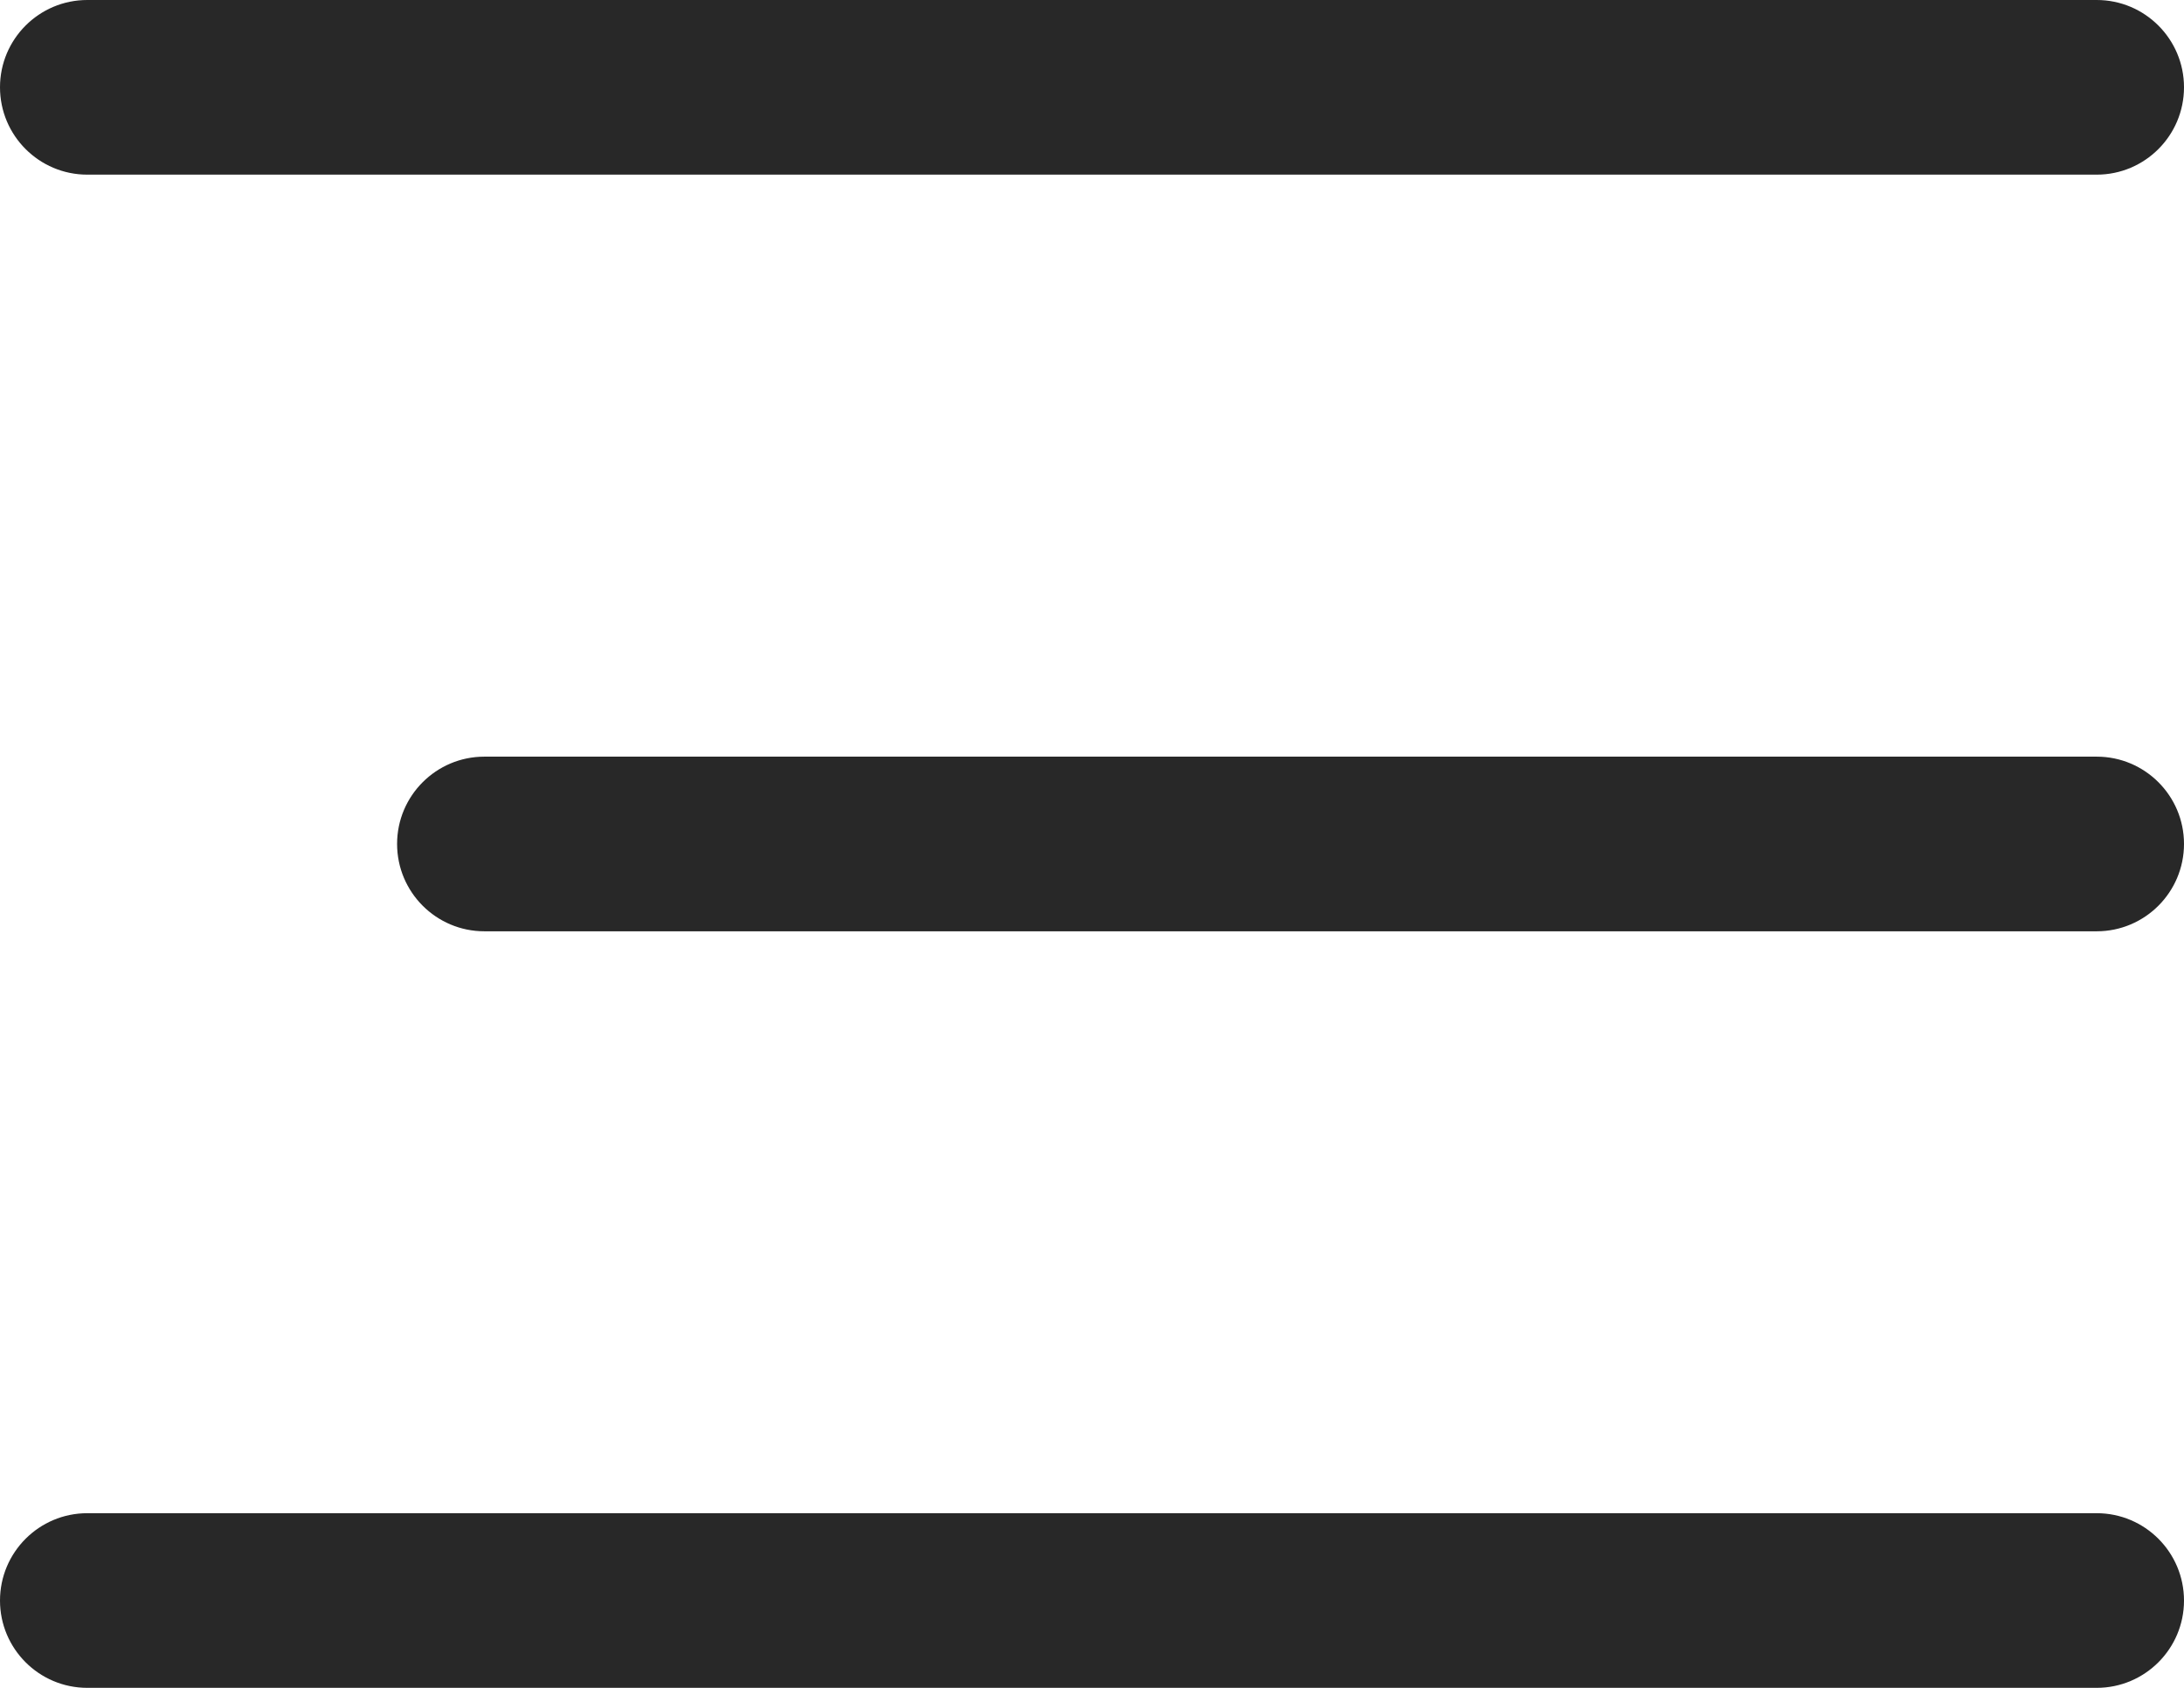 <svg width="22" height="17" viewBox="0 0 22 17" fill="none" xmlns="http://www.w3.org/2000/svg">
<path fill-rule="evenodd" clip-rule="evenodd" d="M0 0.879C0 0.394 0.394 0 0.879 0H21.121C21.606 0 22 0.394 22 0.879C22 1.365 21.606 1.759 21.121 1.759H0.879C0.394 1.759 0 1.365 0 0.879ZM0 16.121C0 15.635 0.394 15.241 0.879 15.241H21.121C21.606 15.241 22 15.635 22 16.121C22 16.606 21.606 17 21.121 17H0.879C0.394 17 0 16.606 0 16.121ZM4.879 7.621C4.394 7.621 4 8.015 4 8.5C4 8.986 4.394 9.38 4.879 9.38H21.121C21.606 9.38 22 8.986 22 8.5C22 8.015 21.606 7.621 21.121 7.621H4.879Z" fill="#282828"/>
</svg>
